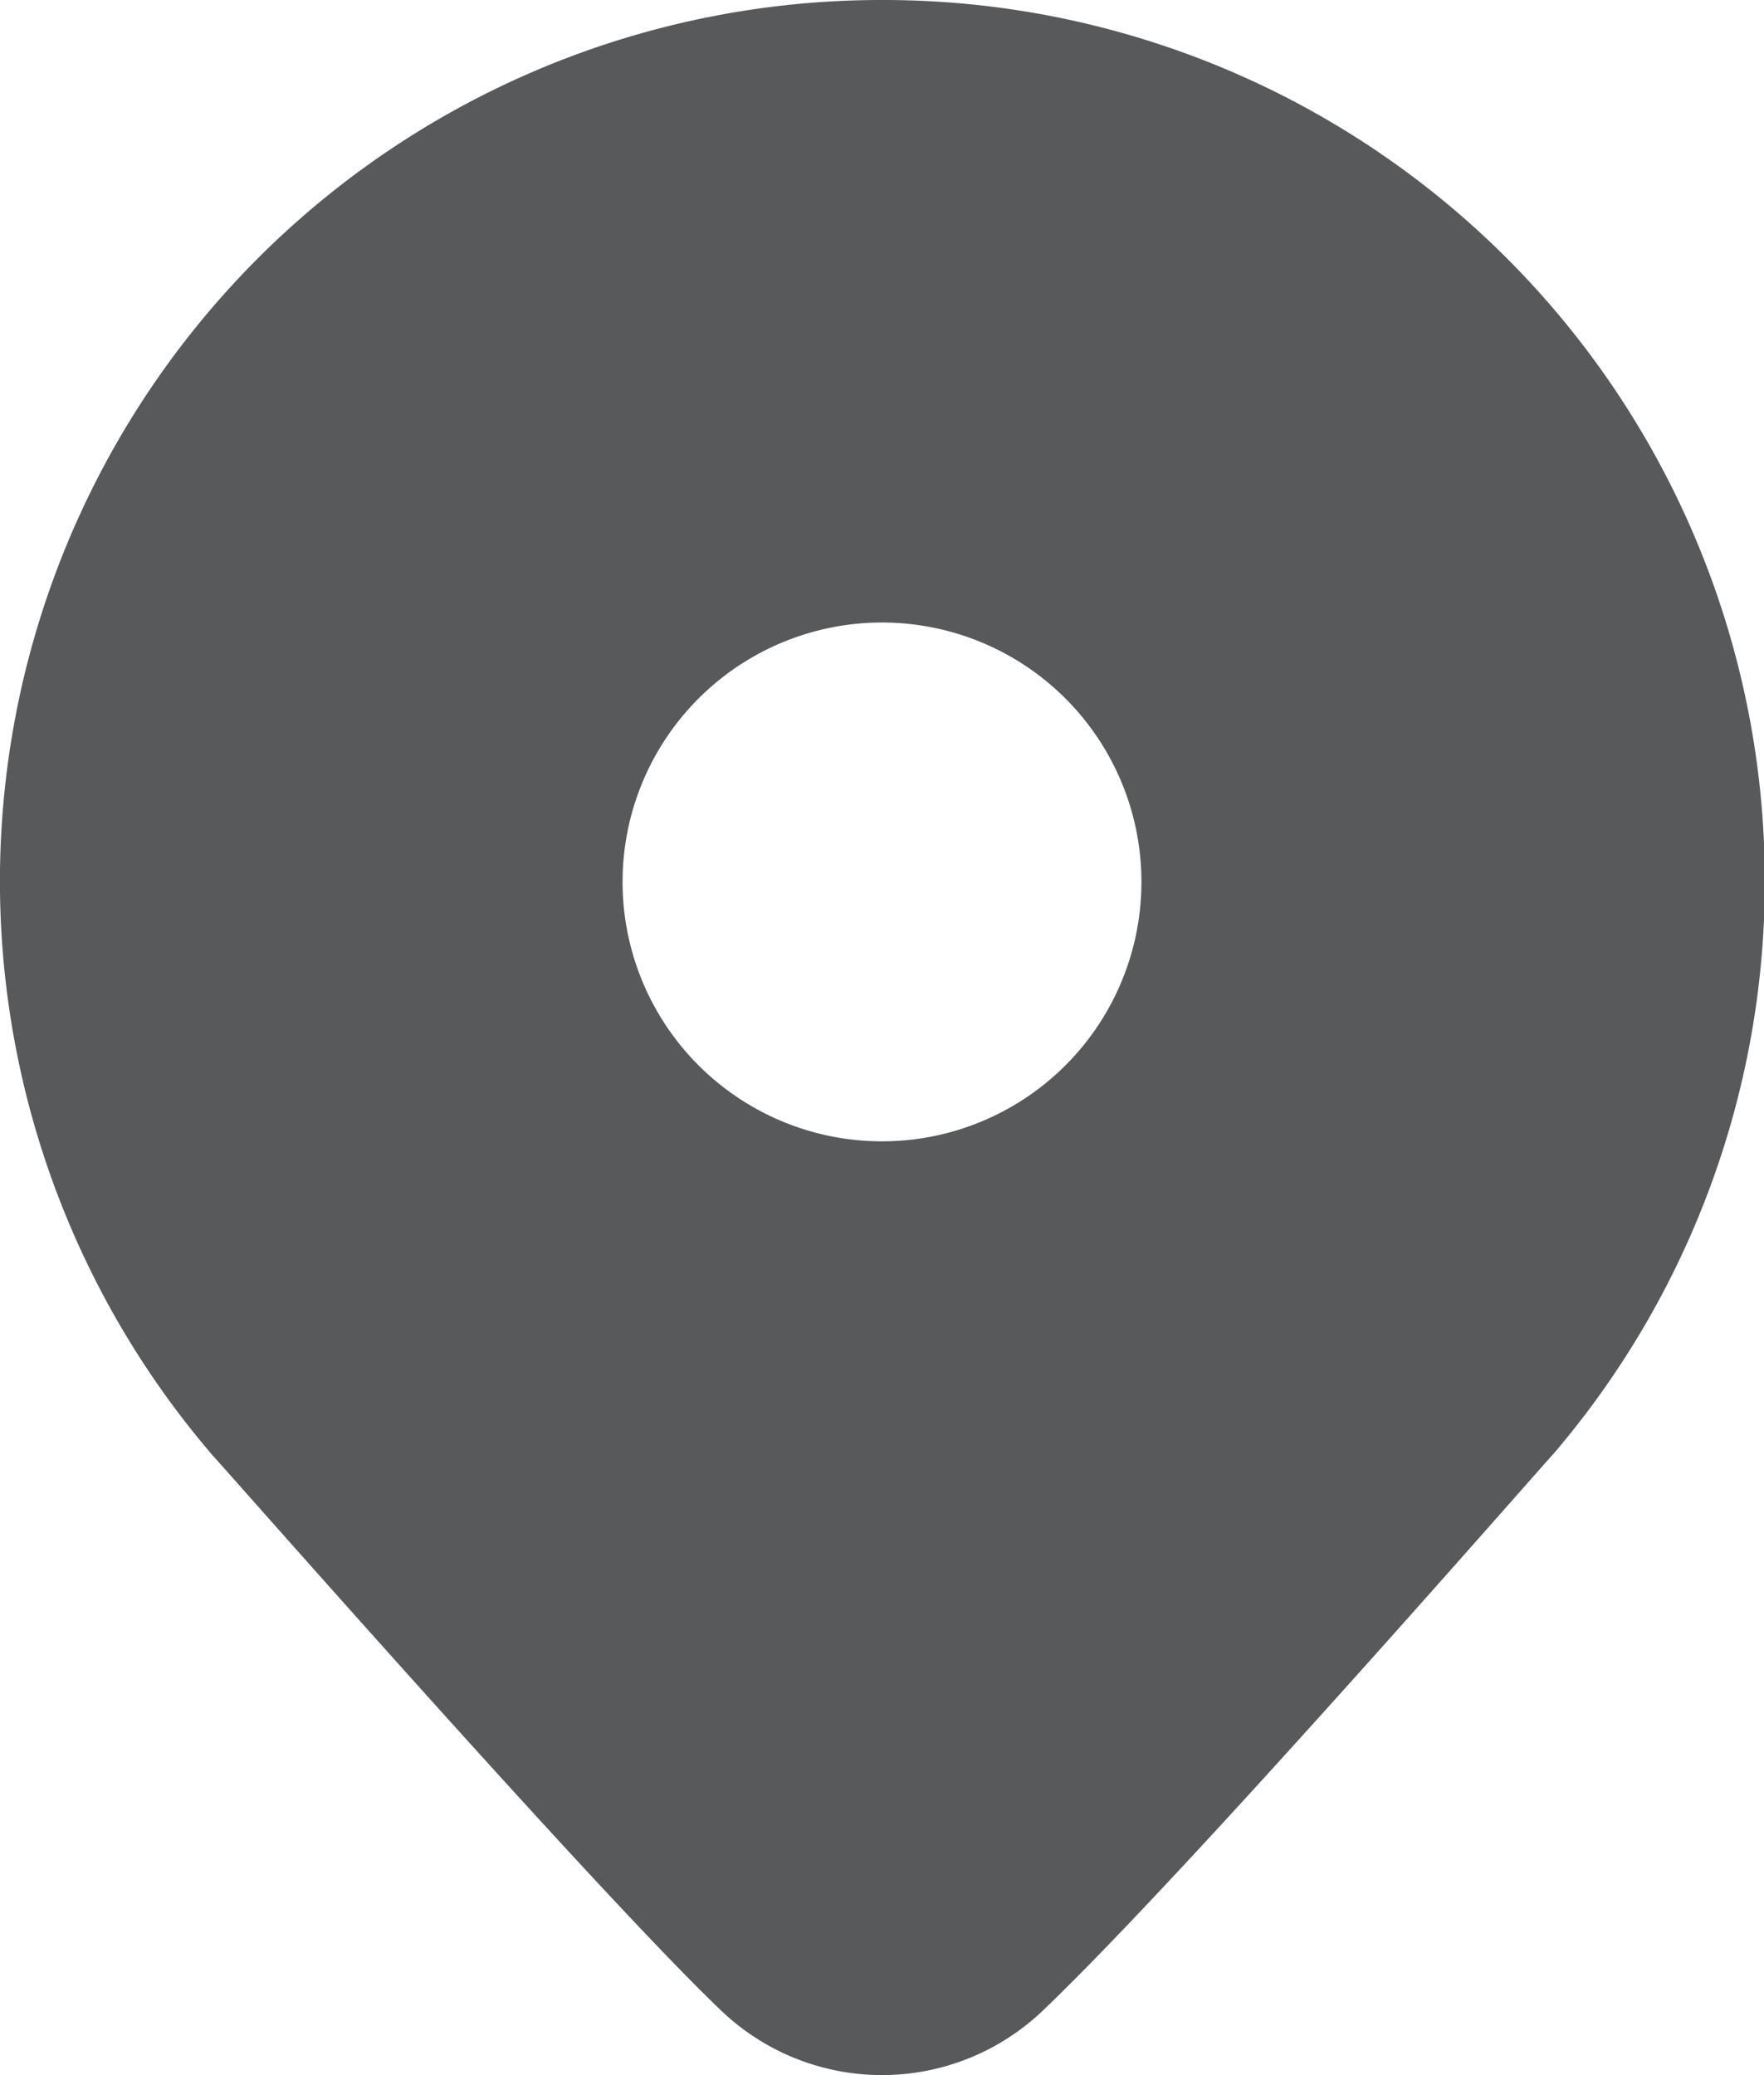 <svg xmlns="http://www.w3.org/2000/svg" width="10.716" height="12.607" viewBox="0 0 10.716 12.607">
  <path id="icons8_marker" d="M12.358,4A5.354,5.354,0,0,0,8.29,12.84c.1.108,2.341,2.66,3.091,3.375a1.414,1.414,0,0,0,1.954,0c.872-.832,3-3.273,3.1-3.38A5.354,5.354,0,0,0,12.358,4Zm0,6.934a1.576,1.576,0,1,1,1.576-1.576A1.576,1.576,0,0,1,12.358,10.934Z" transform="translate(-7 -4)" fill="#58595b"/>
</svg>
